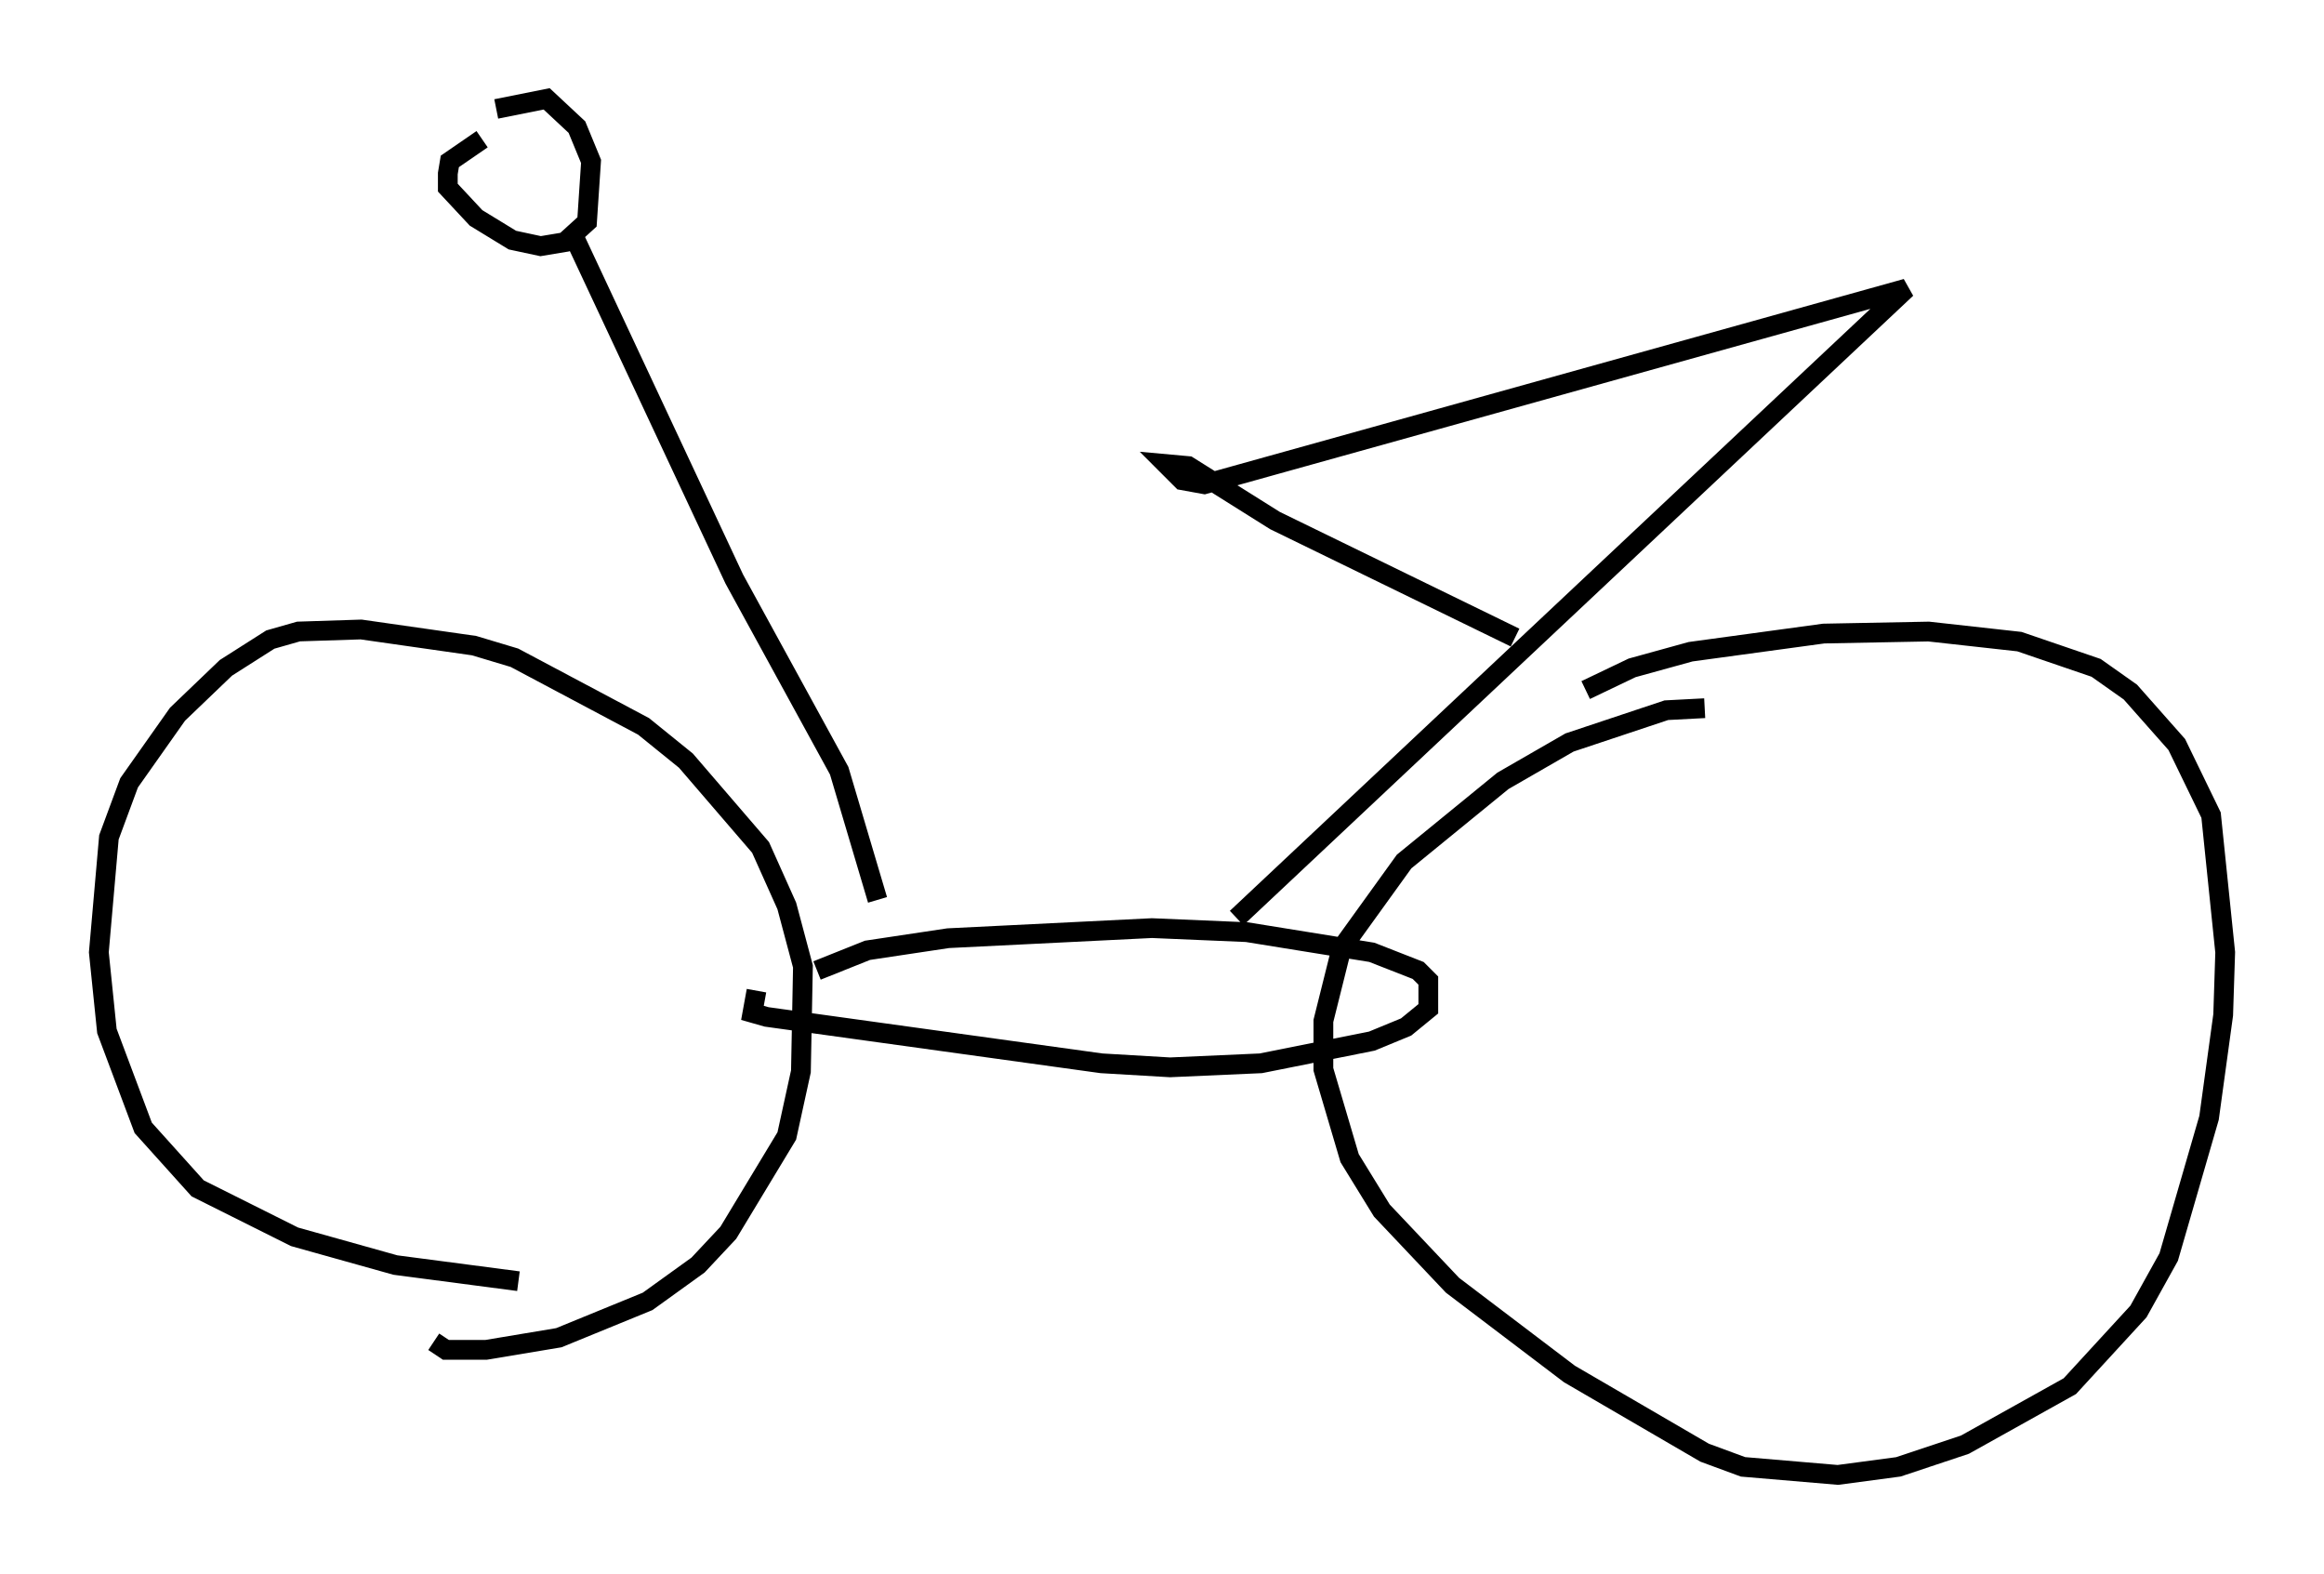 <?xml version="1.0" encoding="utf-8" ?>
<svg baseProfile="full" height="79.622" version="1.1" width="117.597" xmlns="http://www.w3.org/2000/svg" xmlns:ev="http://www.w3.org/2001/xml-events" xmlns:xlink="http://www.w3.org/1999/xlink"><defs /><rect fill="white" height="79.622" width="117.597" x="0" y="0" /><path d="M31.644, 64.924 m-5.41, -0.102 l-6.227, -0.817 -5.104, -1.429 l-4.9, -2.45 -2.756, -3.063 l-1.838, -4.9 -0.408, -3.981 l0.51, -5.819 1.021, -2.756 l2.45, -3.471 2.45, -2.348 l2.246, -1.429 1.429, -0.408 l3.165, -0.102 5.717, 0.817 l2.042, 0.613 6.533, 3.471 l2.144, 1.735 3.777, 4.39 l1.327, 2.96 0.817, 3.063 l-0.102, 5.308 -0.715, 3.267 l-2.96, 4.9 -1.531, 1.633 l-2.552, 1.838 -4.492, 1.838 l-3.675, 0.613 -2.042, 0.0 l-0.613, -0.408 m58.29, -32.973 l2.348, -1.123 2.96, -0.817 l6.738, -0.919 5.308, -0.102 l4.594, 0.51 3.879, 1.327 l1.735, 1.225 2.348, 2.654 l1.735, 3.573 0.715, 6.942 l-0.102, 3.165 -0.715, 5.206 l-2.042, 7.044 -1.531, 2.756 l-3.471, 3.777 -5.308, 2.96 l-3.369, 1.123 -3.063, 0.408 l-4.798, -0.408 -1.94, -0.715 l-6.84, -3.981 -5.921, -4.492 l-3.573, -3.777 -1.633, -2.654 l-1.327, -4.492 0.0, -2.45 l0.919, -3.675 3.165, -4.39 l5.002, -4.083 3.369, -1.94 l4.9, -1.633 1.94, -0.102 m-44.917, 13.271 l2.552, -1.021 4.083, -0.613 l10.311, -0.51 4.798, 0.204 l6.329, 1.021 2.348, 0.919 l0.51, 0.51 0.0, 1.429 l-1.123, 0.919 -1.735, 0.715 l-5.615, 1.123 -4.594, 0.204 l-3.471, -0.204 -16.946, -2.348 l-0.715, -0.204 0.204, -1.123 m-13.169, -44.611 l2.552, -0.51 1.531, 1.429 l0.715, 1.735 -0.204, 3.063 l-1.123, 1.021 -1.225, 0.204 l-1.429, -0.306 -1.838, -1.123 l-1.429, -1.531 0.0, -0.715 l0.102, -0.613 1.633, -1.123 m4.492, 4.594 l8.269, 17.661 5.308, 9.698 l1.94, 6.533 m18.171, 0.919 l33.892, -31.85 -35.525, 9.902 l-1.123, -0.204 -0.817, -0.817 l1.123, 0.102 4.39, 2.756 l12.148, 5.921 " fill="none" stroke="black" stroke-width="1" /></svg>